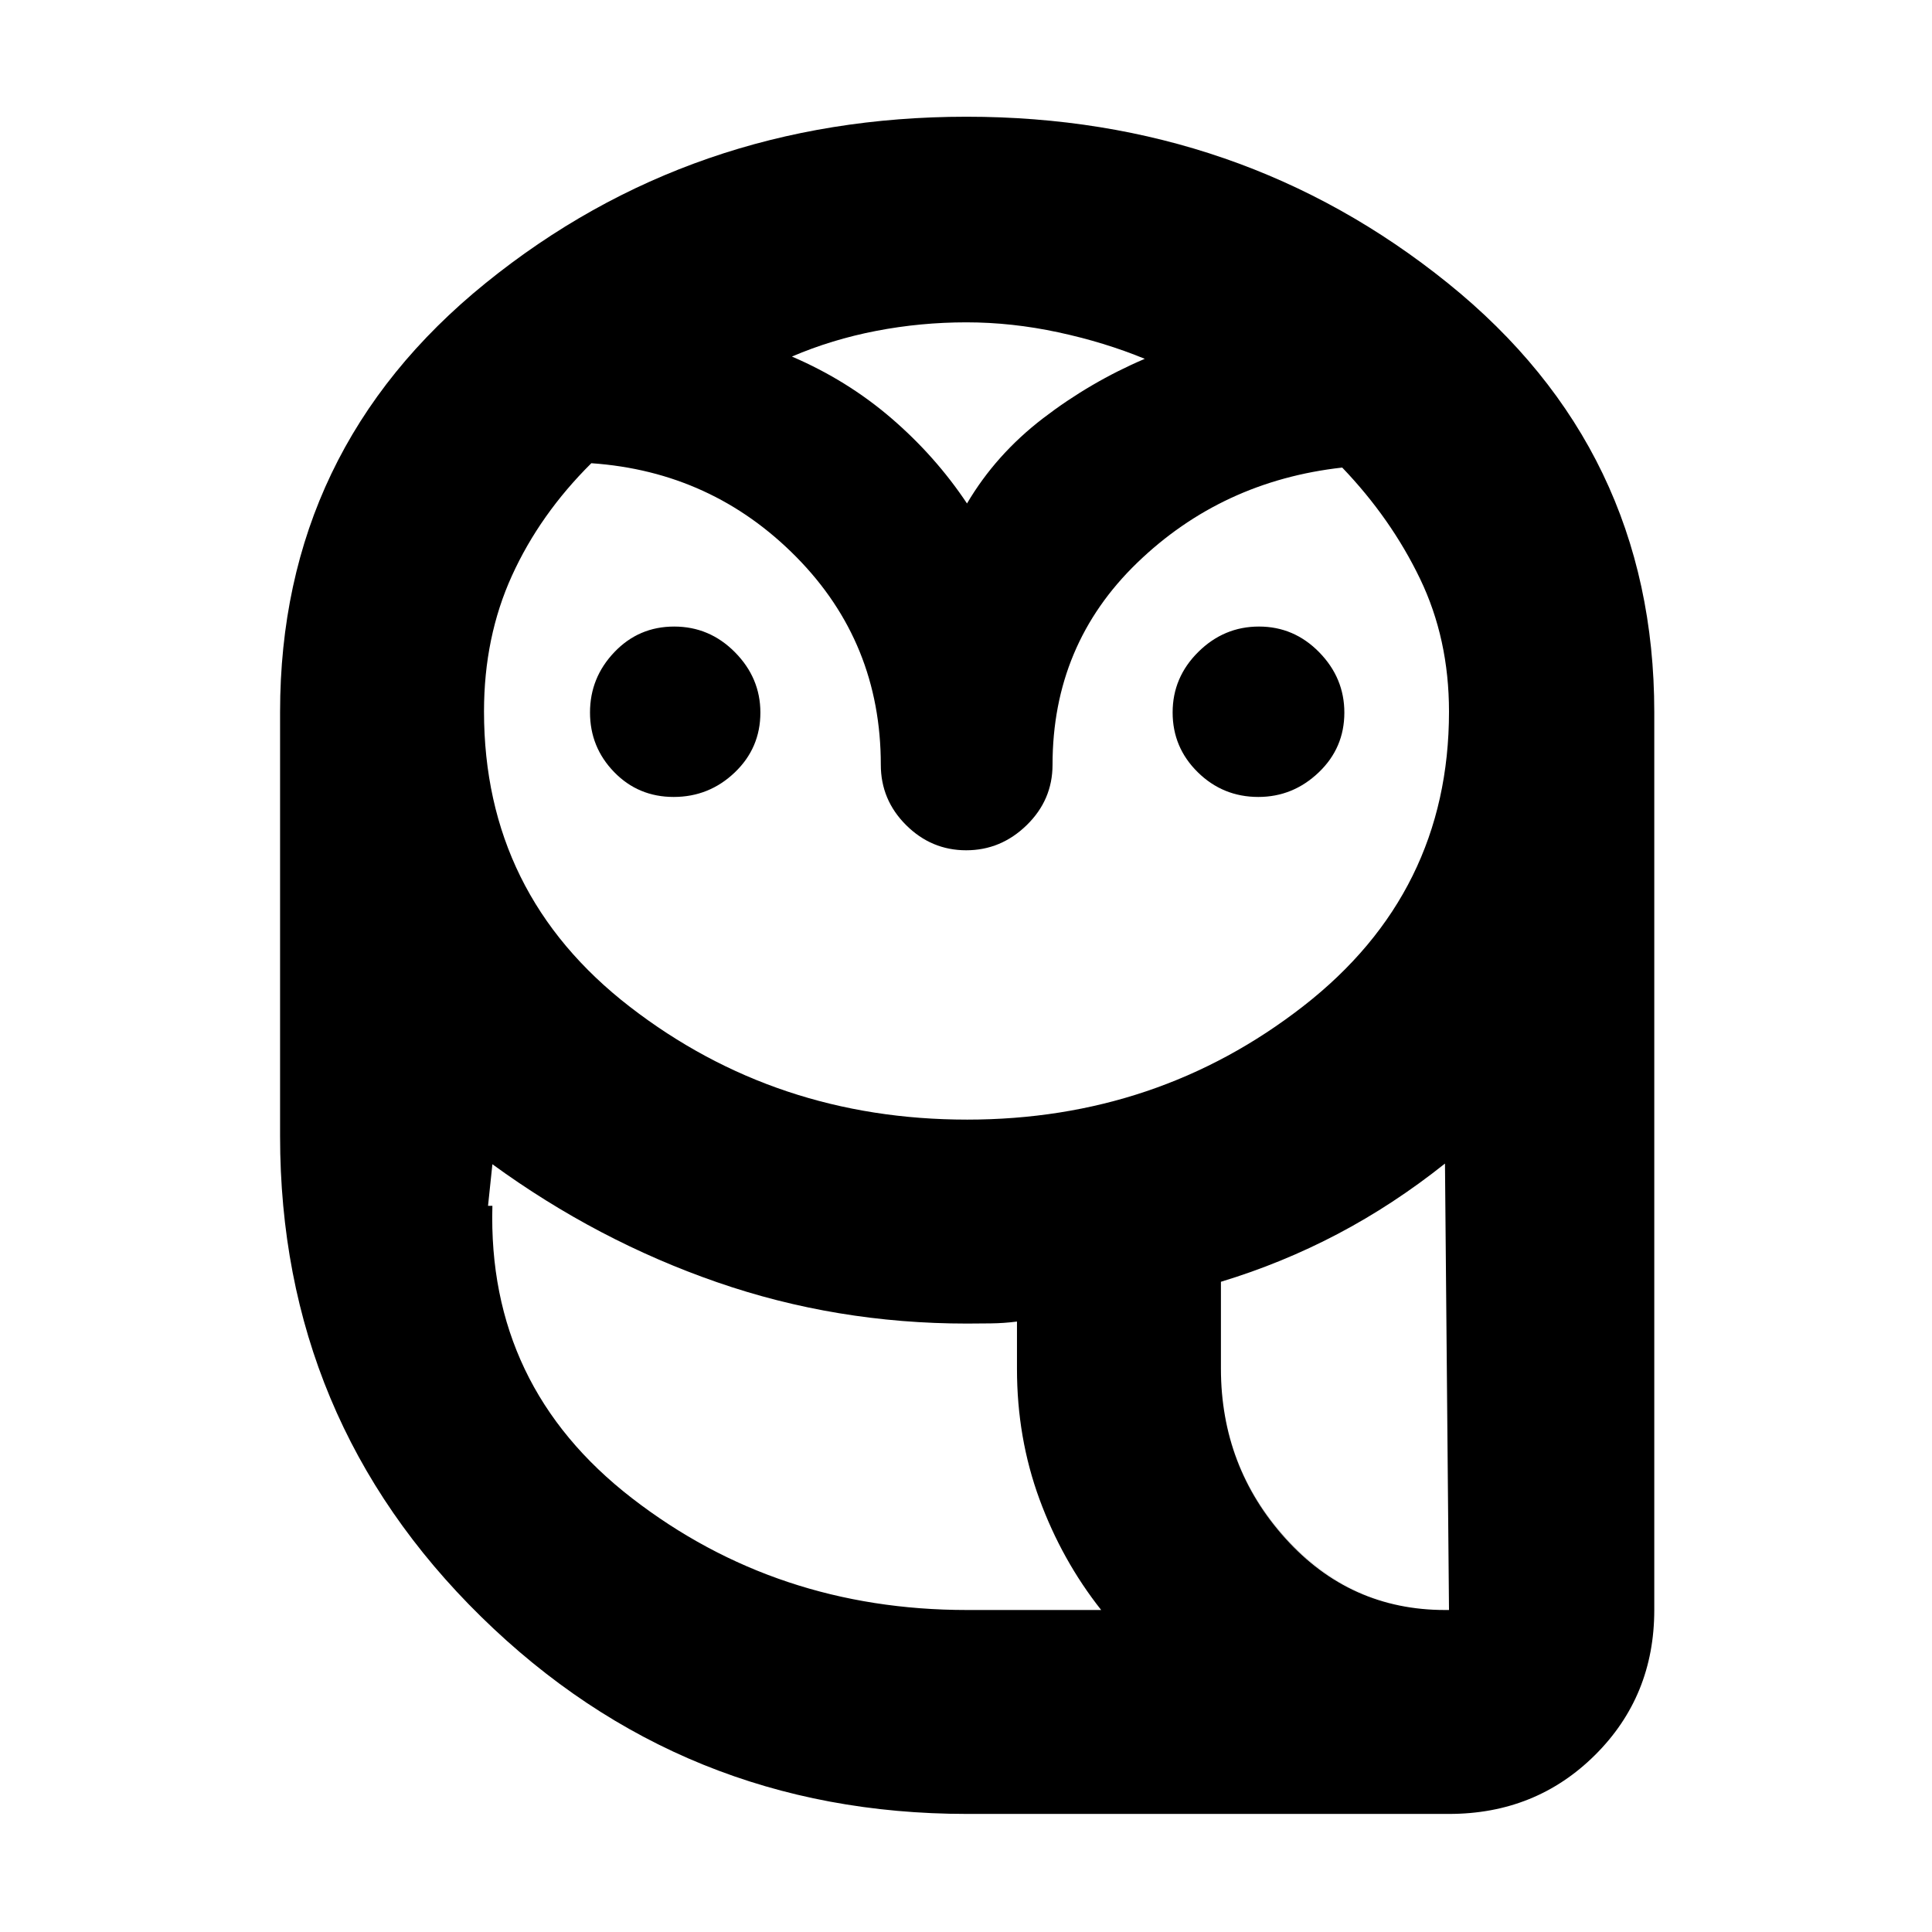 <svg xmlns="http://www.w3.org/2000/svg" height="40" viewBox="0 -960 960 960" width="40"><path d="M480.5-58.67q-141.5 0-241.42-97.98-99.91-97.98-99.91-238.85v-210.67q0-130.45 102.11-213.14Q343.4-902 480.25-902q136.58 0 239.17 82.69Q822-736.62 822-606.17V-160q0 42.83-29.45 72.08T720-58.67H480.5Zm0-101.33h66.67q-19.5-24.67-30.67-55.08-11.17-30.42-11.17-64.73v-23.52q-6.33.83-13.01.91-6.68.09-11.86.09-64.96 0-124.29-20.59-59.34-20.58-111.5-58.58l-2.17 20.67q0 89.43 71.62 145.13Q385.75-160 480.5-160Zm126.17-119.92q0 49.06 32.44 84.49Q671.56-160 720-160l-2-221.83q-25.65 20.43-53.33 34.99-27.67 14.55-58 23.75v43.17ZM480.52-403.67q94.65 0 167.06-56.36Q720-516.39 720-606.39q0-36.2-14.42-66.09-14.41-29.89-38.64-55.19-59.81 6.68-101.88 47.32Q523-639.71 523-580q0 17.48-12.82 29.99-12.82 12.51-30.09 12.51-17.28 0-29.85-12.51T437.67-580q0-60.67-41.92-103.17t-101.92-46.66q-25.55 25.35-39.44 55.87-13.89 30.52-13.89 67.46 0 90.78 72.53 146.81 72.53 56.02 167.49 56.02ZM334.75-564q-17.58 0-29.58-12.36-12-12.35-12-29.63 0-17.27 12.11-29.97 12.12-12.71 29.71-12.71 17.59 0 30.21 12.77 12.63 12.77 12.63 29.98 0 17.59-12.74 29.75Q352.34-564 334.75-564Zm290.5 0q-17.58 0-30.08-12.28-12.5-12.29-12.5-29.71t12.74-30.05q12.75-12.63 30.17-12.63t29.92 12.77q12.5 12.77 12.5 29.98 0 17.59-12.77 29.75Q642.46-564 625.25-564ZM393.5-782.83q27.46 11.78 49.4 30.64 21.93 18.86 37.6 42.36 14.33-24.34 37.81-42.34 23.48-18 50.52-29.53-20-8.24-43.01-13.18-23.01-4.95-45.64-4.95-22.76 0-44.8 4.25-22.03 4.25-41.88 12.75ZM822-160H505.33 822Zm-341.5 0q-94.75 0-166.38-55.7-71.62-55.7-71.62-145.13h2.17q-2.5 89.72 69.36 145.27Q385.89-160 480.5-160h66.67-66.67Zm126.17-120q0 49 32.11 84.5T718-160h2q-48.44 0-80.89-35.5-32.44-35.5-32.44-84.5ZM480.33-709.83Z"/></svg>